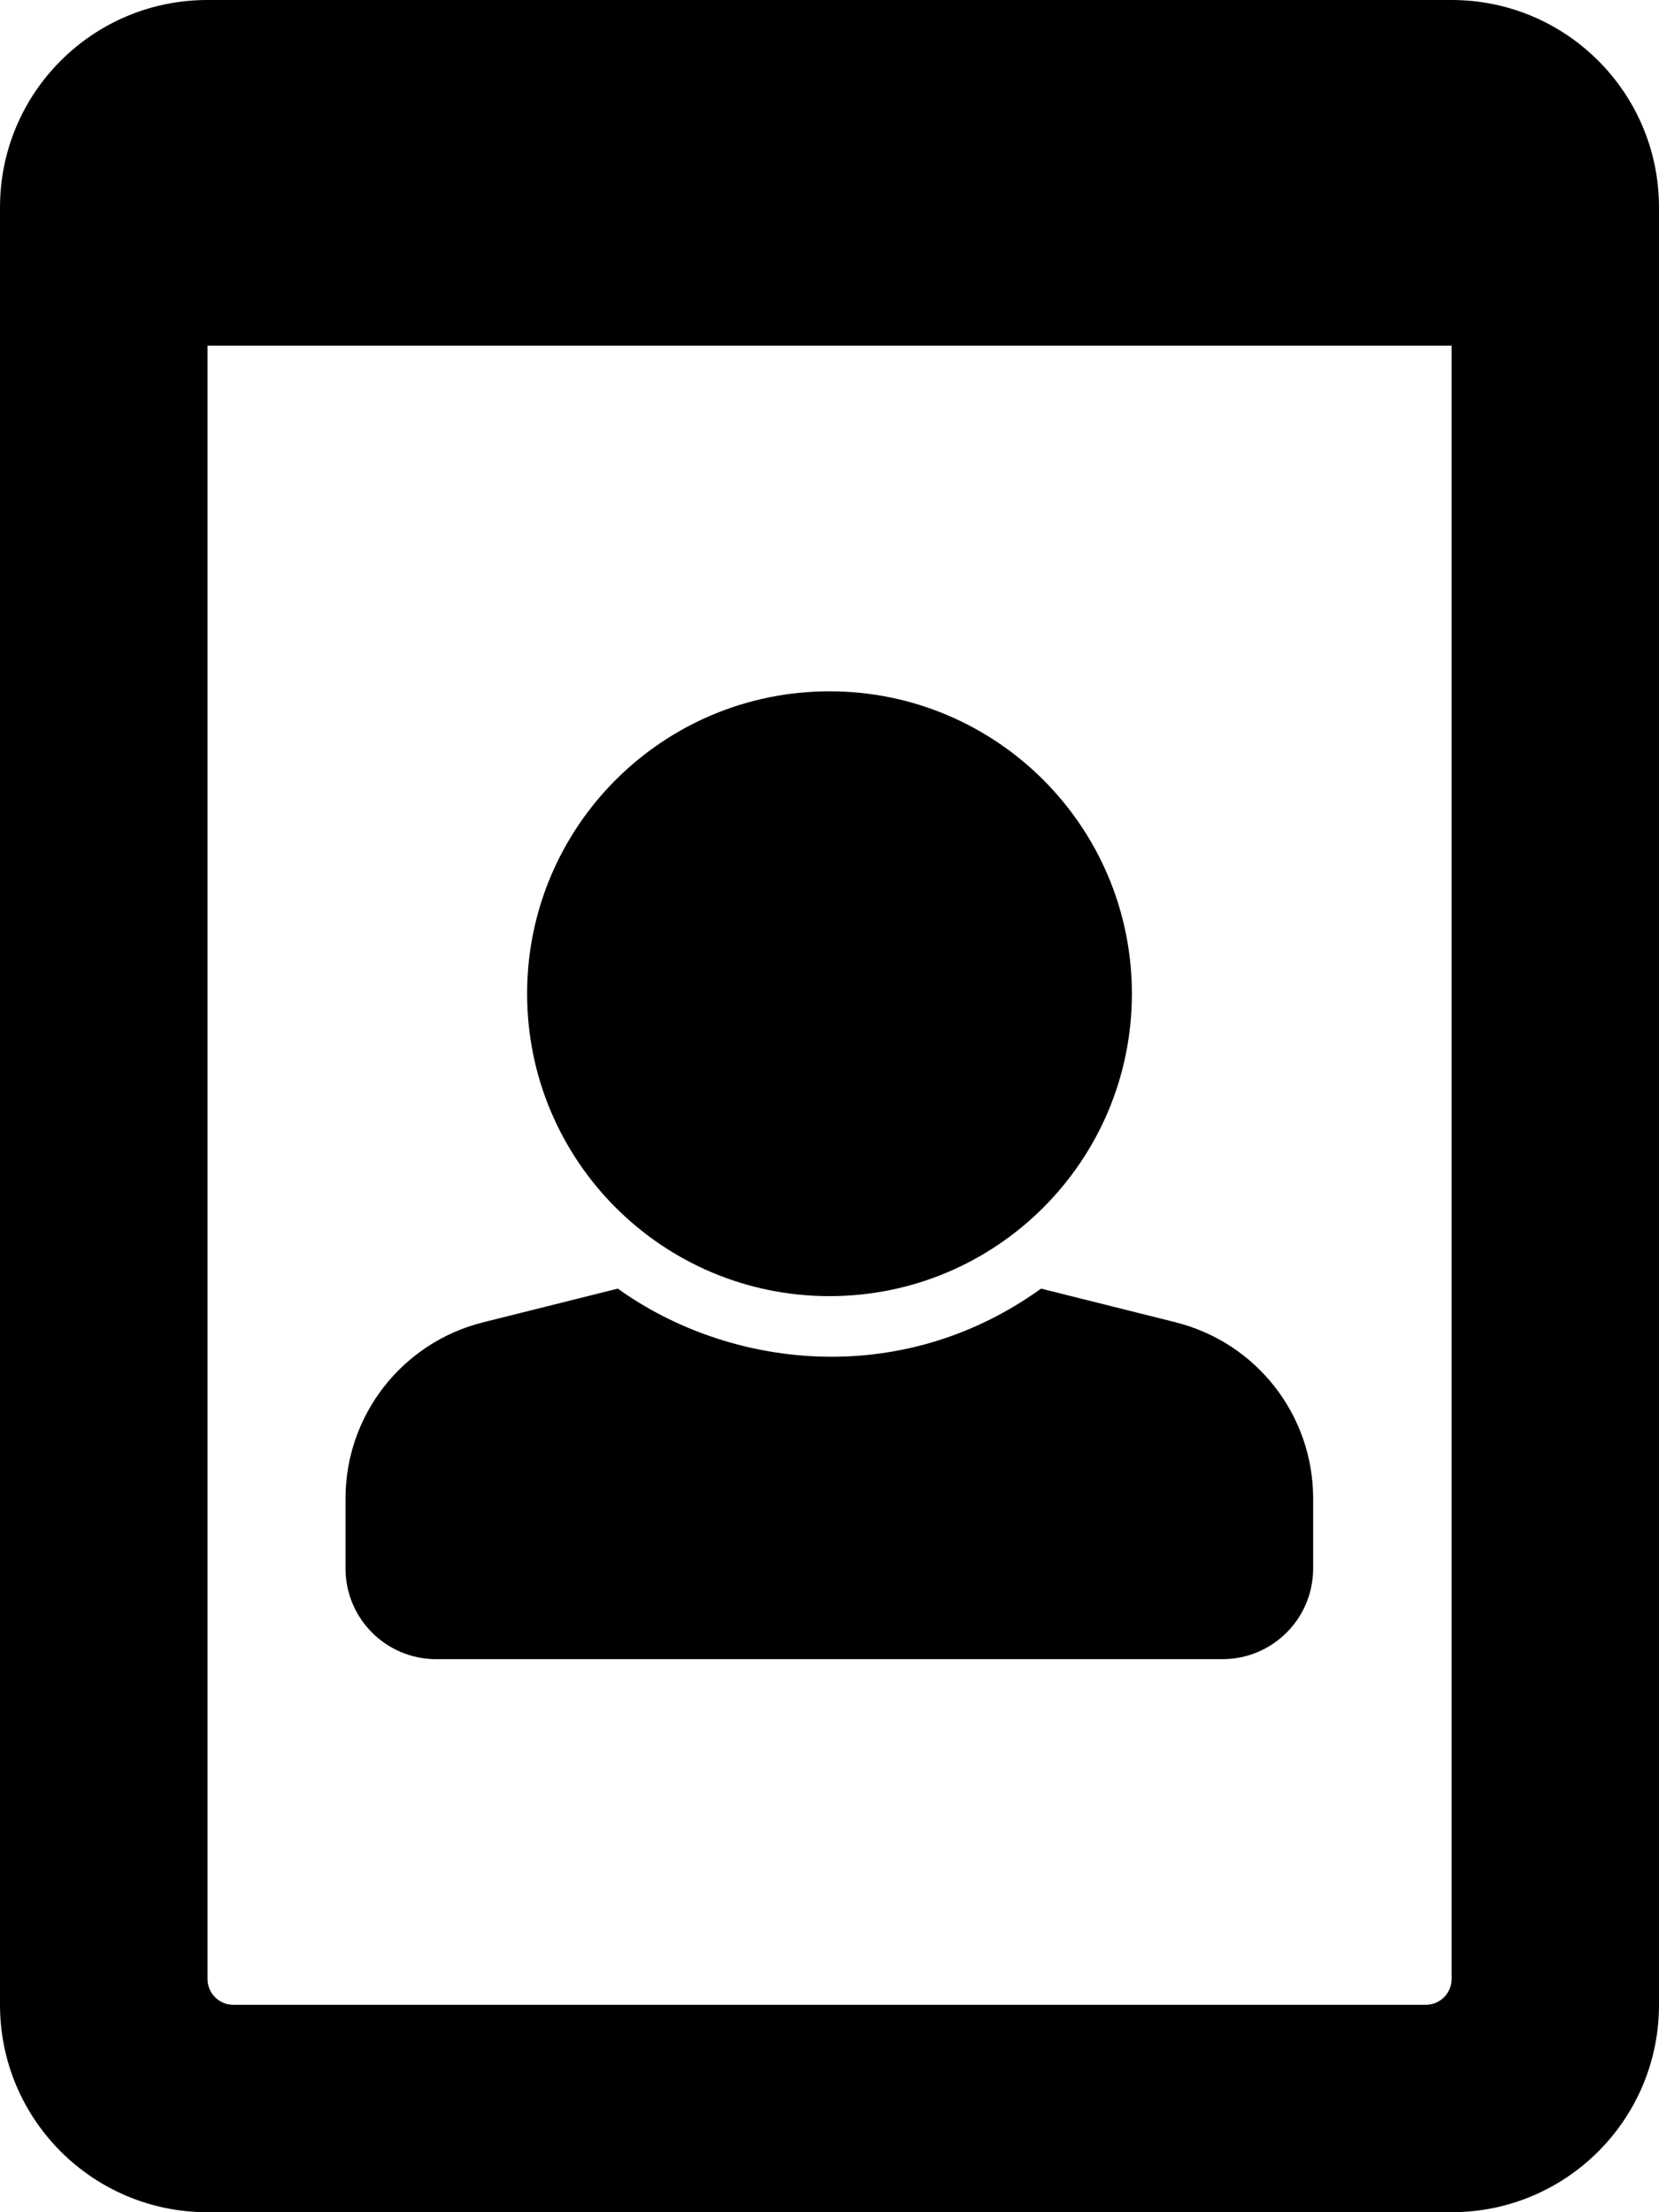 <svg xmlns="http://www.w3.org/2000/svg" width="15" height="20" viewBox="0 0 15 20">
<path d="M0 1.875v16.25c0 1.036 0.839 1.875 1.875 1.875h11.25c1.036 0 1.875-0.839 1.875-1.875v-16.25c0-1.036-0.839-1.875-1.875-1.875h-11.25c-1.036 0-1.875 0.839-1.875 1.875zM13.125 3.125v14.766c0 0.129-0.105 0.234-0.234 0.234v0h-10.781c-0.129 0-0.234-0.105-0.234-0.234v0-14.766h11.25zM7.5 6.25c1.51 0 2.734 1.224 2.734 2.734s-1.224 2.734-2.734 2.734-2.734-1.224-2.734-2.734 1.224-2.734 2.734-2.734zM10.632 11.955l-1.219-0.305c-1.28 0.921-2.832 0.715-3.827 0l-1.219 0.305c-0.73 0.183-1.243 0.839-1.243 1.592v0.633c0 0.453 0.367 0.82 0.82 0.82h7.109c0.453 0 0.82-0.367 0.82-0.82v-0.633c0-0.753-0.512-1.409-1.243-1.592z"></path>
</svg>
